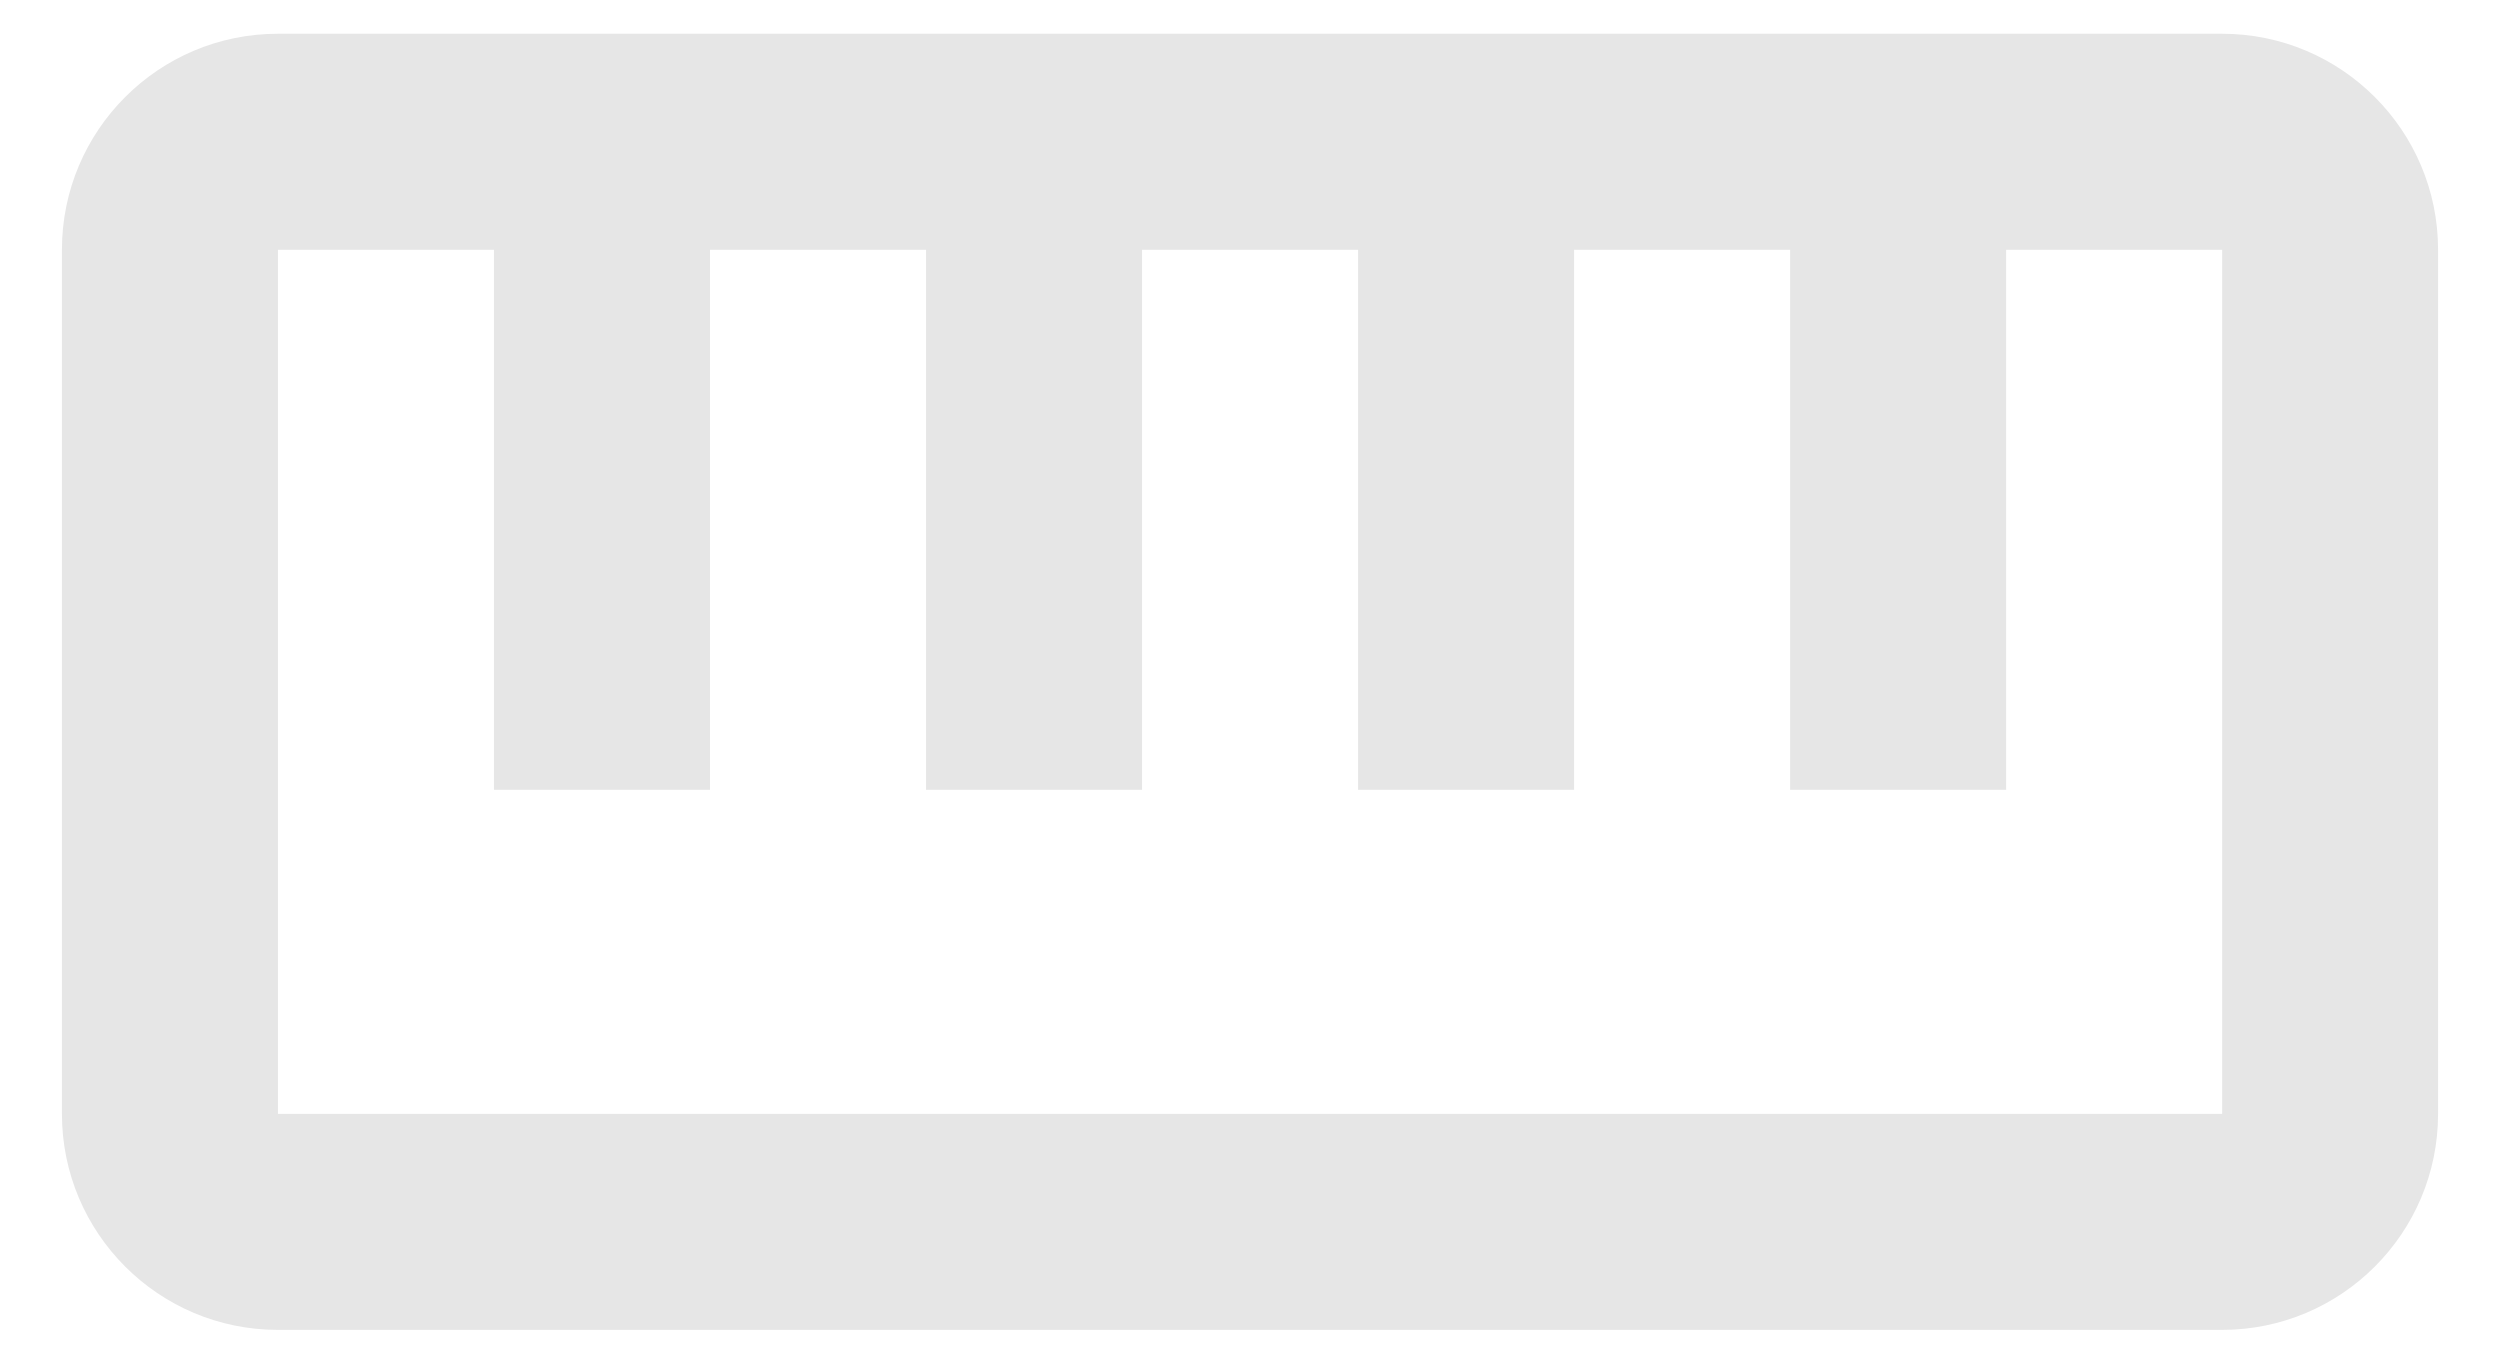 <?xml version="1.0" encoding="UTF-8" standalone="no"?>
<svg
   xmlns:dc="http://purl.org/dc/elements/1.1/"
   xmlns:cc="http://creativecommons.org/ns#"
   xmlns:rdf="http://www.w3.org/1999/02/22-rdf-syntax-ns#"
   xmlns:svg="http://www.w3.org/2000/svg"
   xmlns="http://www.w3.org/2000/svg"
   xmlns:sodipodi="http://sodipodi.sourceforge.net/DTD/sodipodi-0.dtd"
   xmlns:inkscape="http://www.inkscape.org/namespaces/inkscape"
   inkscape:version="1.0 (4035a4fb49, 2020-05-01)"
   sodipodi:docname="instrument.svg"
   id="svg4"
   version="1.1"
   fill="none"
   viewBox="0 0 22 12"
   height="12"
   width="22">
  <defs
     id="defs8" />
  <sodipodi:namedview
     inkscape:current-layer="svg4"
     inkscape:window-maximized="1"
     inkscape:window-y="27"
     inkscape:window-x="0"
     inkscape:cy="5.0010271"
     inkscape:cx="8.5032288"
     inkscape:zoom="30.590909"
     showgrid="false"
     id="namedview6"
     inkscape:window-height="1025"
     inkscape:window-width="1920"
     inkscape:pageshadow="2"
     inkscape:pageopacity="0"
     guidetolerance="10"
     gridtolerance="10"
     objecttolerance="10"
     borderopacity="1"
     bordercolor="#666666"
     pagecolor="#ffffff"
     inkscape:document-rotation="0" />
  <path
     style="fill:#e6e6e6;stroke-width:0.95"
     id="path2"
     fill="black"
     d="M 21.455,9.802 V 2.198 c 0,-1.05 -0.851,-1.901 -1.901,-1.901 H 2.446 c -1.05,0 -1.901,0.851 -1.901,1.901 v 7.604 c 0,1.05 0.851,1.901 1.901,1.901 H 19.554 c 1.05,0 1.901,-0.851 1.901,-1.901 z M 2.446,2.198 H 4.347 V 6.95 H 6.248 V 2.198 H 8.149 V 6.95 H 10.05 V 2.198 h 1.901 v 4.752 h 1.901 V 2.198 h 1.901 v 4.752 h 1.901 V 2.198 h 1.901 V 9.802 H 2.446 Z"
     clip-rule="evenodd"
     fill-rule="evenodd" />
</svg>
